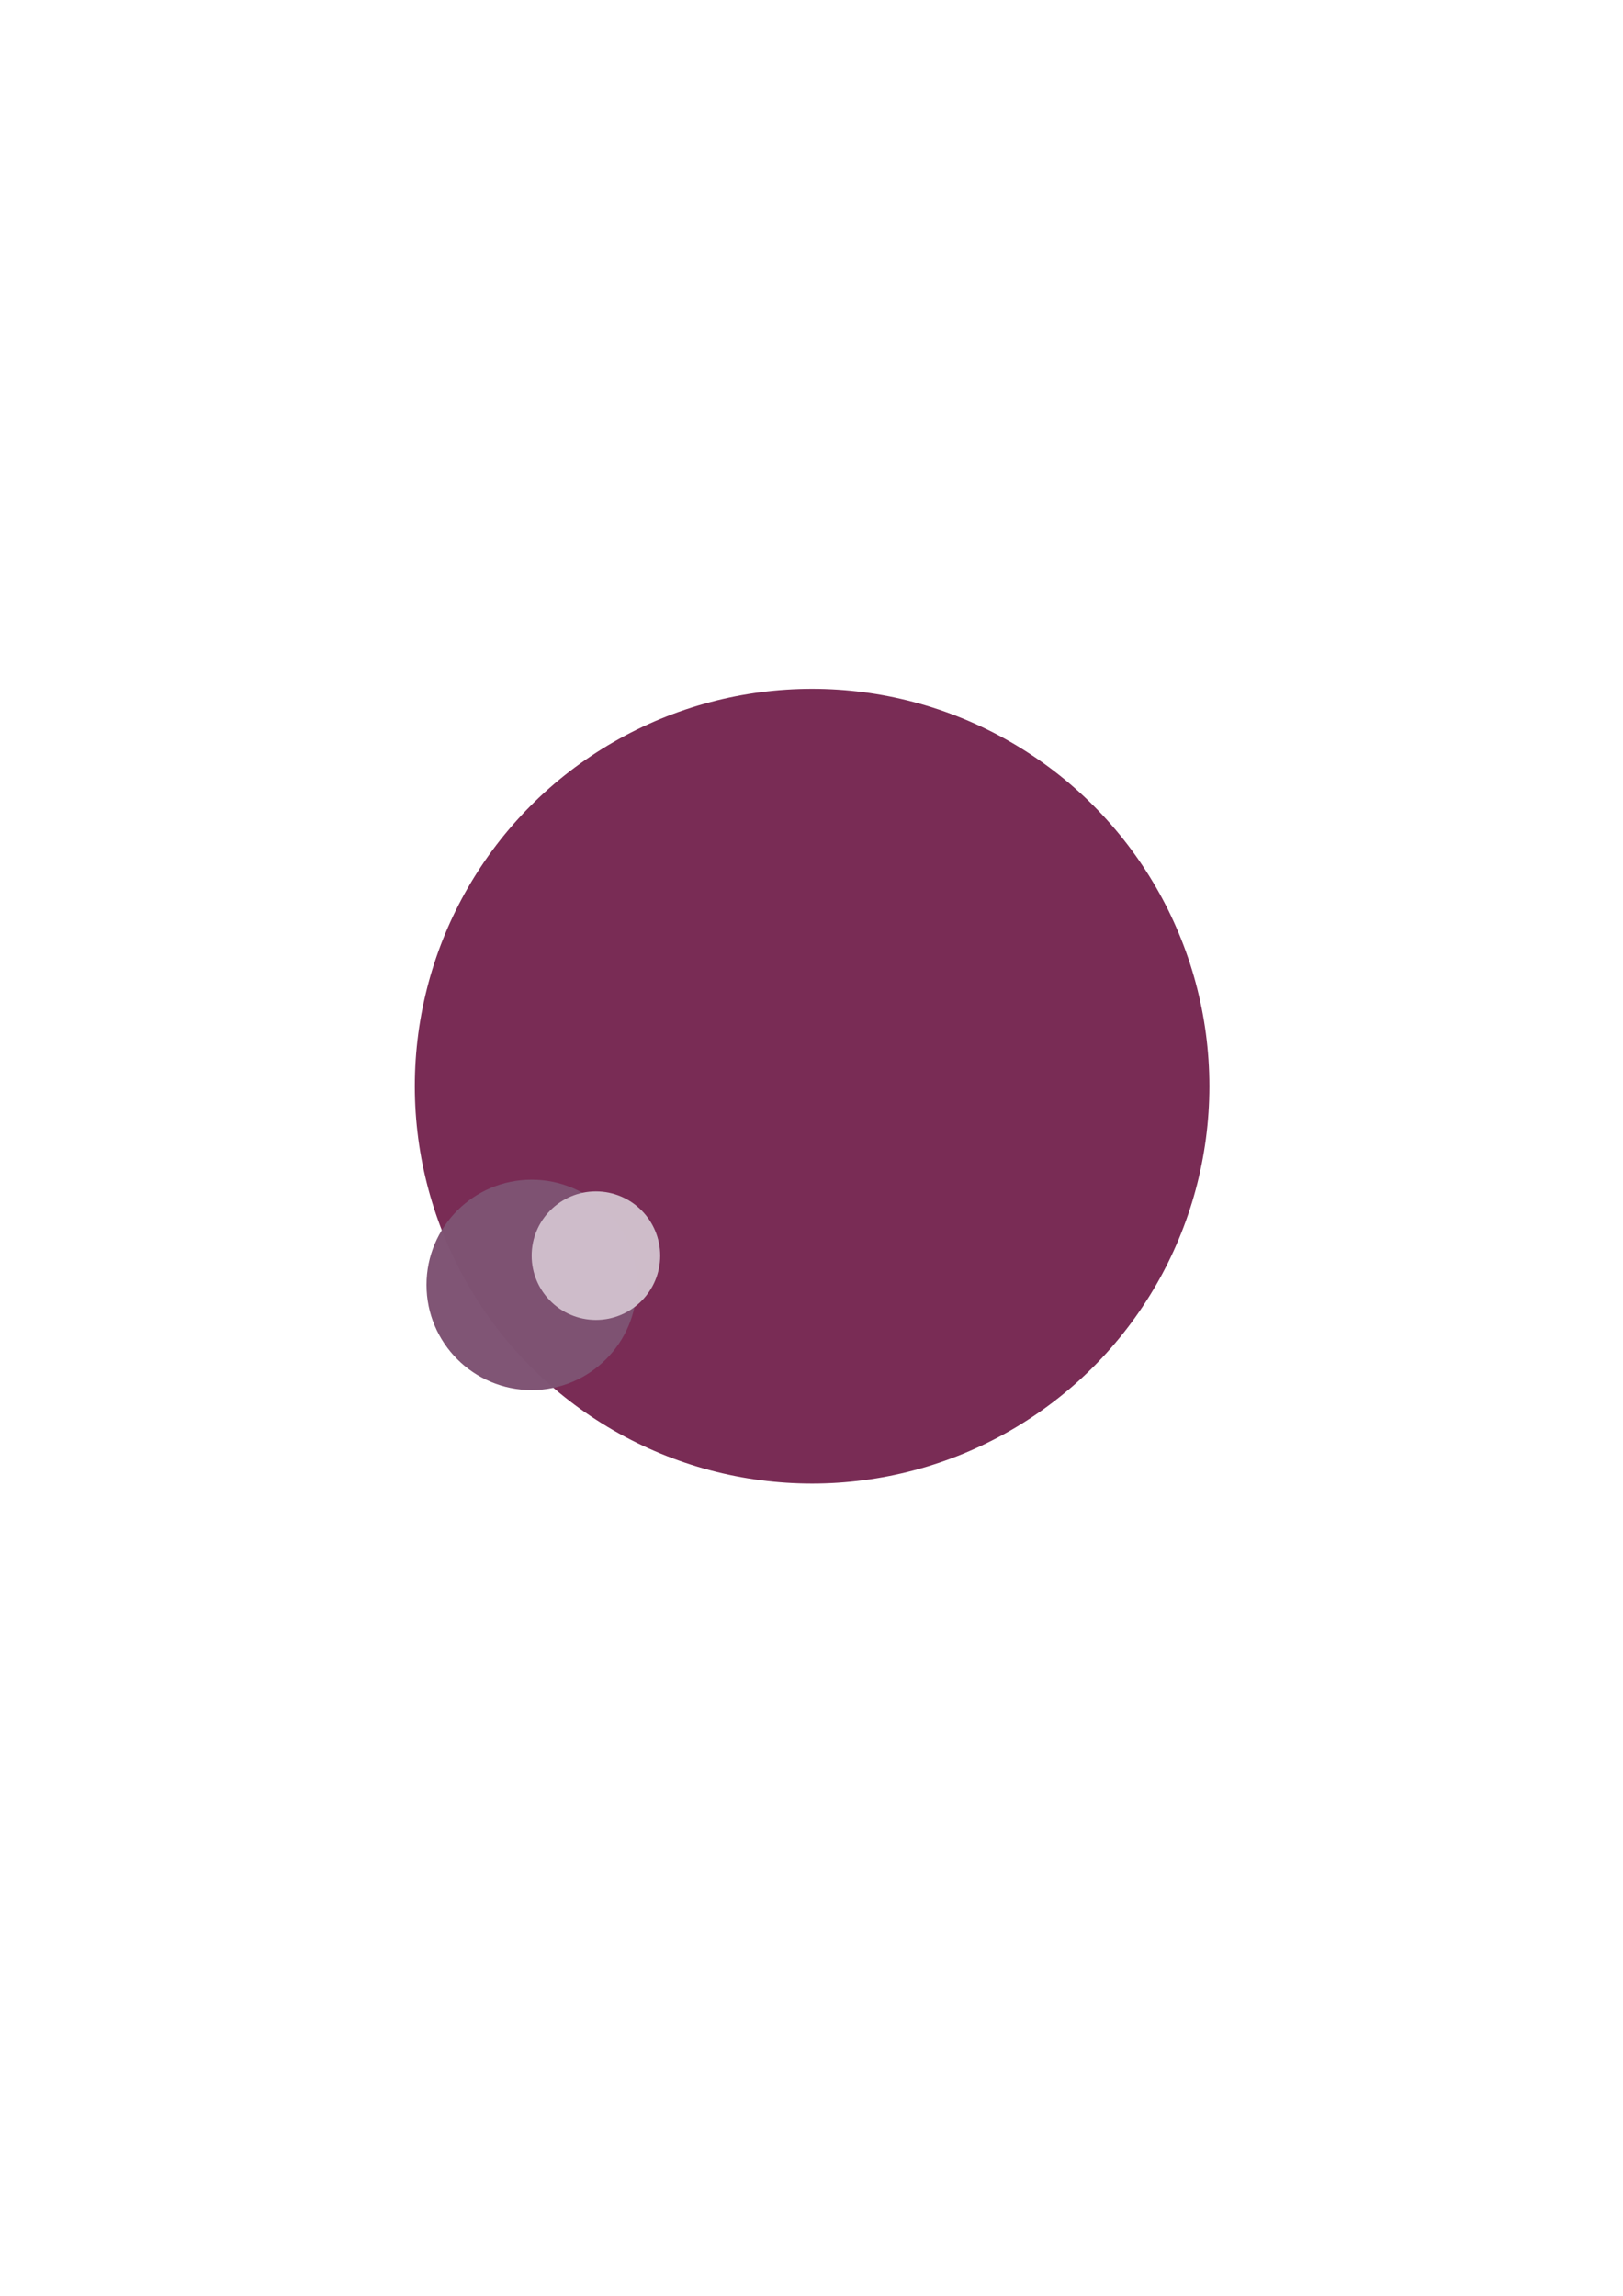 <?xml version="1.0" encoding="UTF-8" standalone="no"?>
<!-- Created with Inkscape (http://www.inkscape.org/) -->

<svg
   xmlns:dc="http://purl.org/dc/elements/1.1/"
   xmlns:cc="http://creativecommons.org/ns#"
   xmlns:rdf="http://www.w3.org/1999/02/22-rdf-syntax-ns#"
   xmlns:svg="http://www.w3.org/2000/svg"
   xmlns="http://www.w3.org/2000/svg"
   xmlns:sodipodi="http://sodipodi.sourceforge.net/DTD/sodipodi-0.dtd"
   xmlns:inkscape="http://www.inkscape.org/namespaces/inkscape"
   width="210mm"
   height="297mm"
   viewBox="0 0 210 297"
   version="1.1"
   id="svg1228"
   inkscape:version="0.92.1 r"
   sodipodi:docname="item03.svg">
  <defs
     id="defs1222" />
  <sodipodi:namedview
     id="base"
     pagecolor="#ffffff"
     bordercolor="#666666"
     borderopacity="1.0"
     inkscape:pageopacity="0.0"
     inkscape:pageshadow="2"
     inkscape:zoom="0.35"
     inkscape:cx="400"
     inkscape:cy="560"
     inkscape:document-units="mm"
     inkscape:current-layer="layer1"
     showgrid="false"
     inkscape:window-width="1280"
     inkscape:window-height="746"
     inkscape:window-x="0"
     inkscape:window-y="26"
     inkscape:window-maximized="1" />
  <g
     inkscape:label="Layer 1"
     inkscape:groupmode="layer"
     id="layer1">
    <circle
       style="fill:#772953;fill-opacity:0.984;stroke-width:0.473"
       id="path1232"
       cx="105.077"
       cy="140.518"
       r="51.405" />
    <circle
       style="fill:#7e5273;fill-opacity:0.984;stroke-width:0.265"
       id="path1552"
       cx="68.792"
       cy="166.22"
       r="13.607" />
    <circle
       style="fill:#cfbecb;fill-opacity:0.984;stroke-width:0.265"
       id="path1554"
       cx="77.107"
       cy="162.44"
       r="8.315" />
  </g>
</svg>
